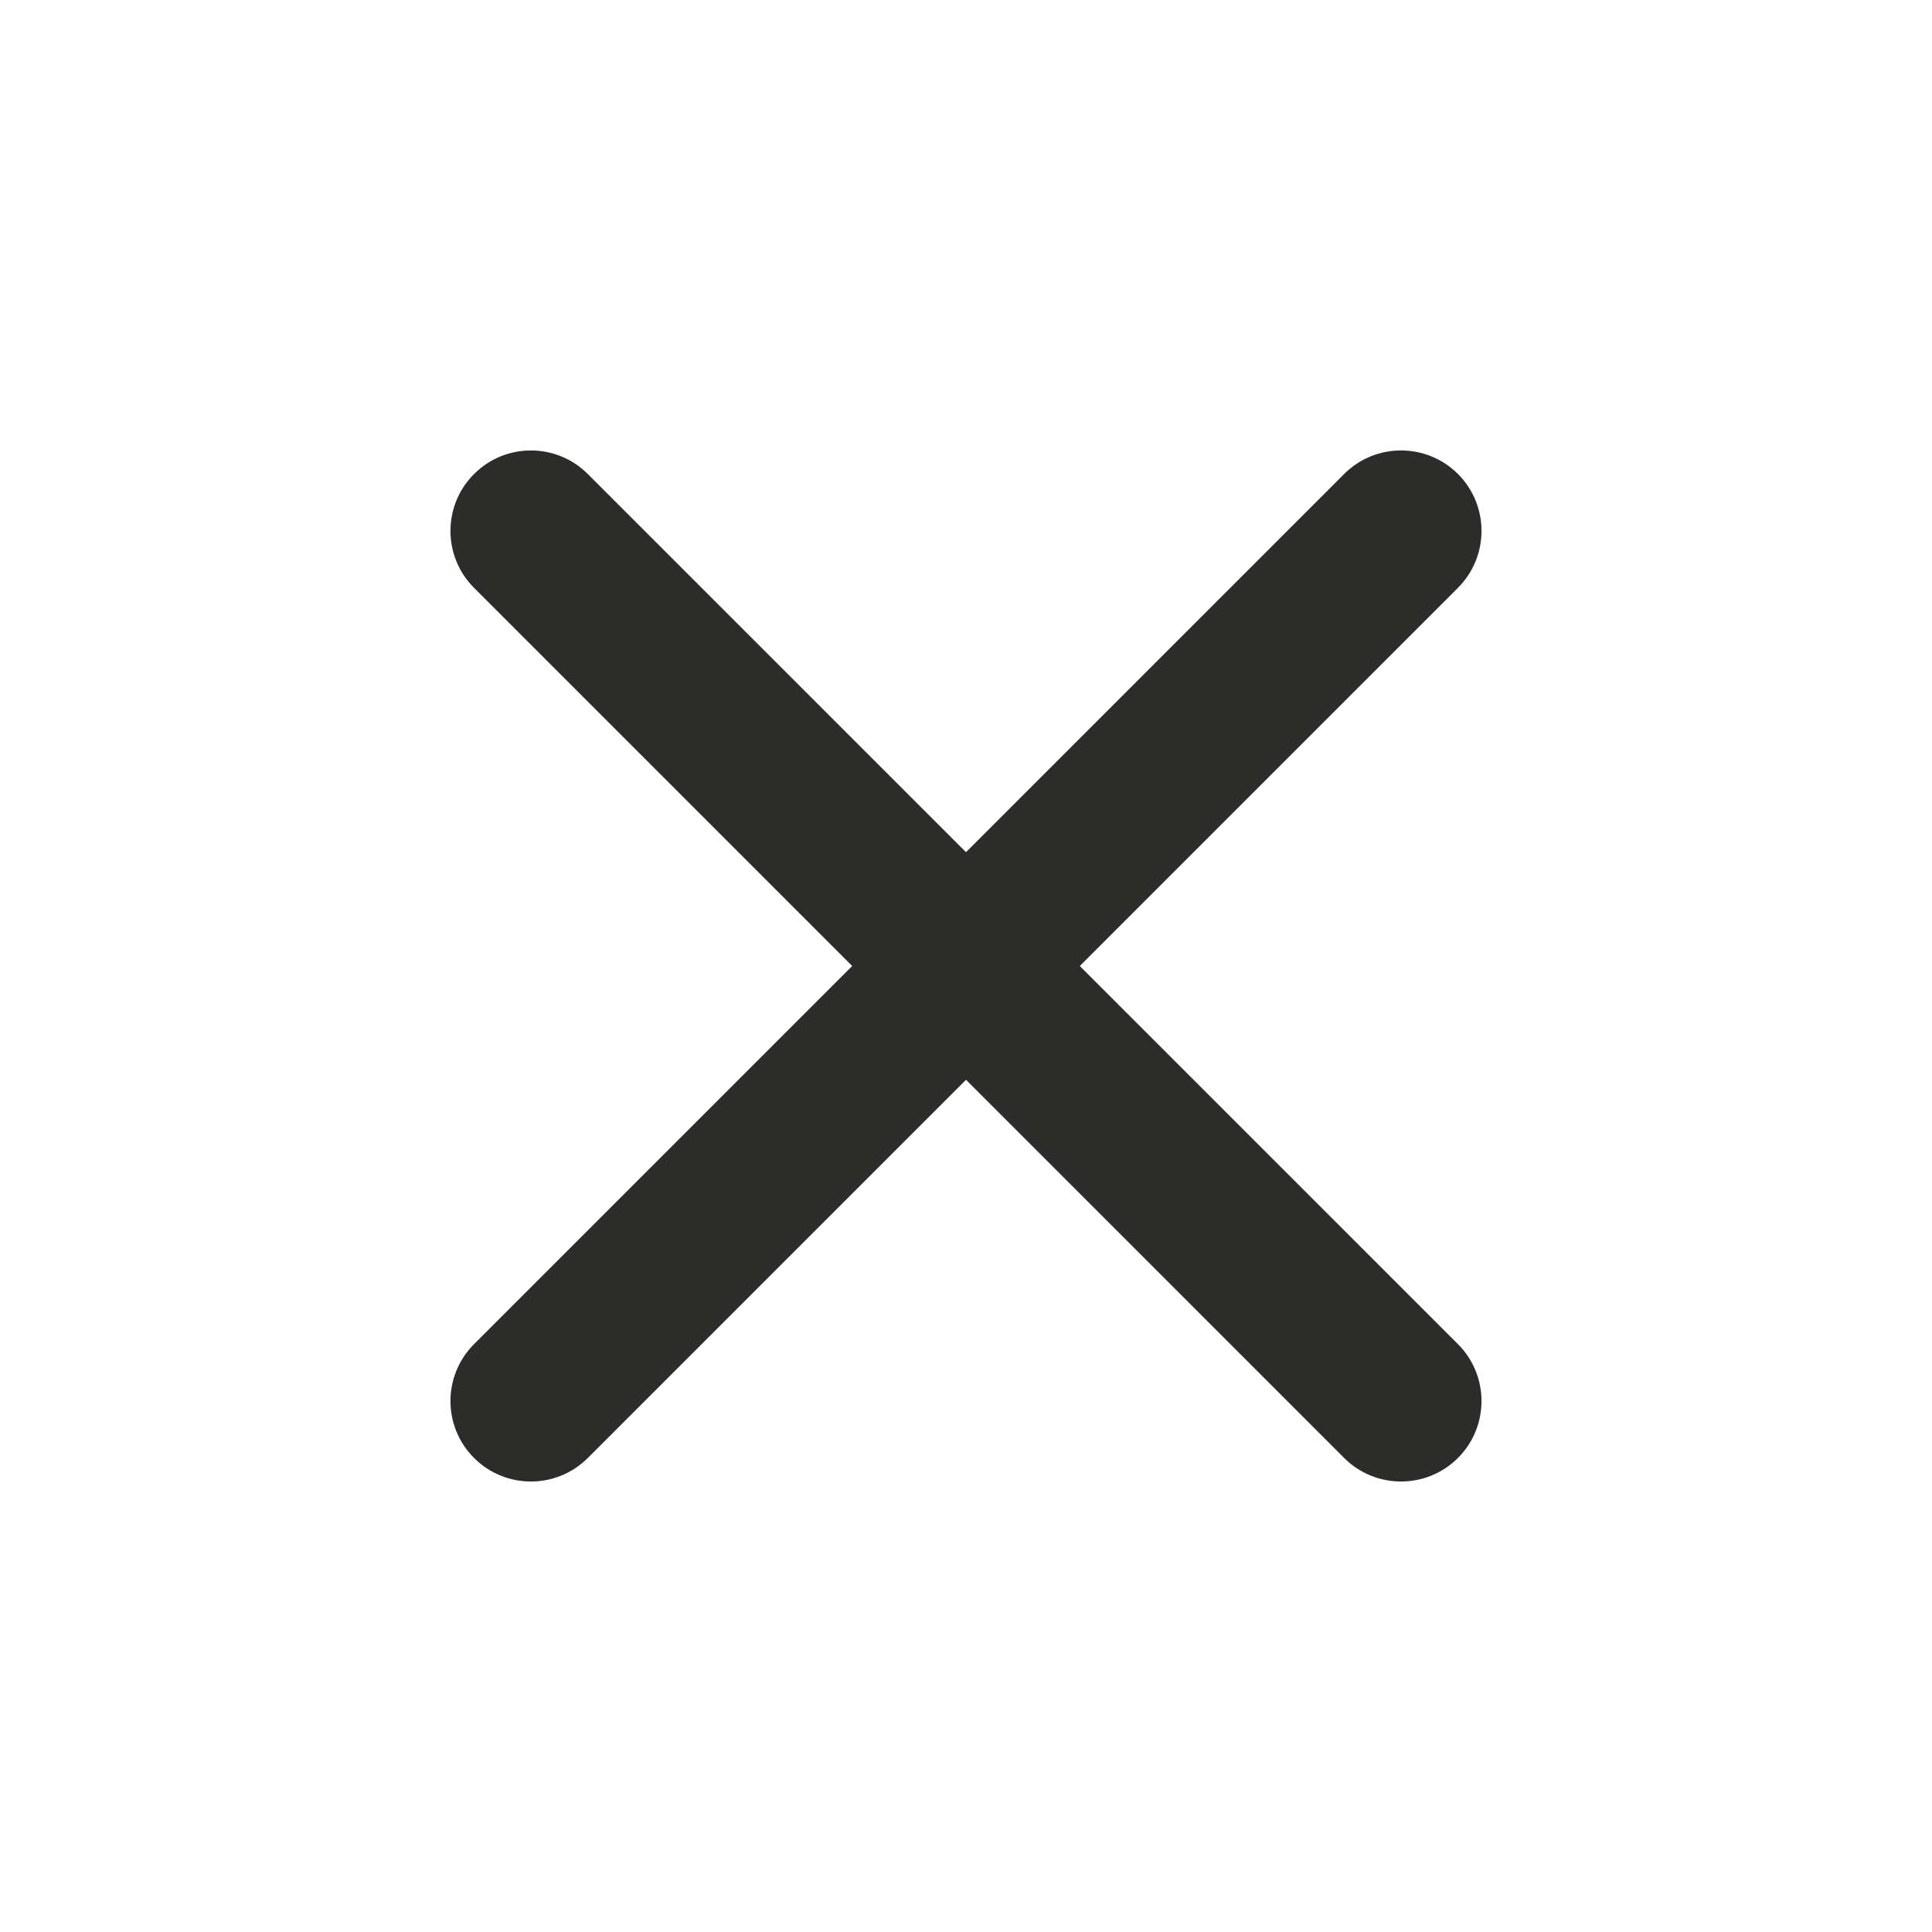 <?xml version="1.0" encoding="UTF-8" standalone="no"?>
<!-- Created with Inkscape (http://www.inkscape.org/) -->

<svg
   xmlns:dc="http://purl.org/dc/elements/1.1/"
   xmlns:cc="http://creativecommons.org/ns#"
   xmlns:rdf="http://www.w3.org/1999/02/22-rdf-syntax-ns#"
   xmlns:svg="http://www.w3.org/2000/svg"
   xmlns="http://www.w3.org/2000/svg"
   version="1.1"
   width="48"
   height="48"
   viewBox="0 0 38.4 38.4"
   id="svg2985"
   style="fill-rule:evenodd">
  <defs
     id="defs3031" />
  <path
     d="m 28.978,26.716 c 0.624,0.624 0.624,1.637 0,2.262 -0.625,0.624 -1.638,0.624 -2.262,0 l -7.516,-7.517 -7.517,7.517 c -0.624,0.624 -1.637,0.624 -2.261,0 -0.625,-0.625 -0.625,-1.637 0,-2.262 l 7.516,-7.516 -7.516,-7.516 c -0.625,-0.625 -0.625,-1.638 0,-2.262 0.624,-0.625 1.637,-0.625 2.261,0 L 19.2,16.938 26.716,9.421 c 0.624,-0.624 1.637,-0.624 2.262,0 0.624,0.625 0.624,1.638 0,2.262 l -7.517,7.517 7.517,7.516 z"
     id="path3027"
     style="fill:#2c2c2b;stroke:none" />
</svg>
